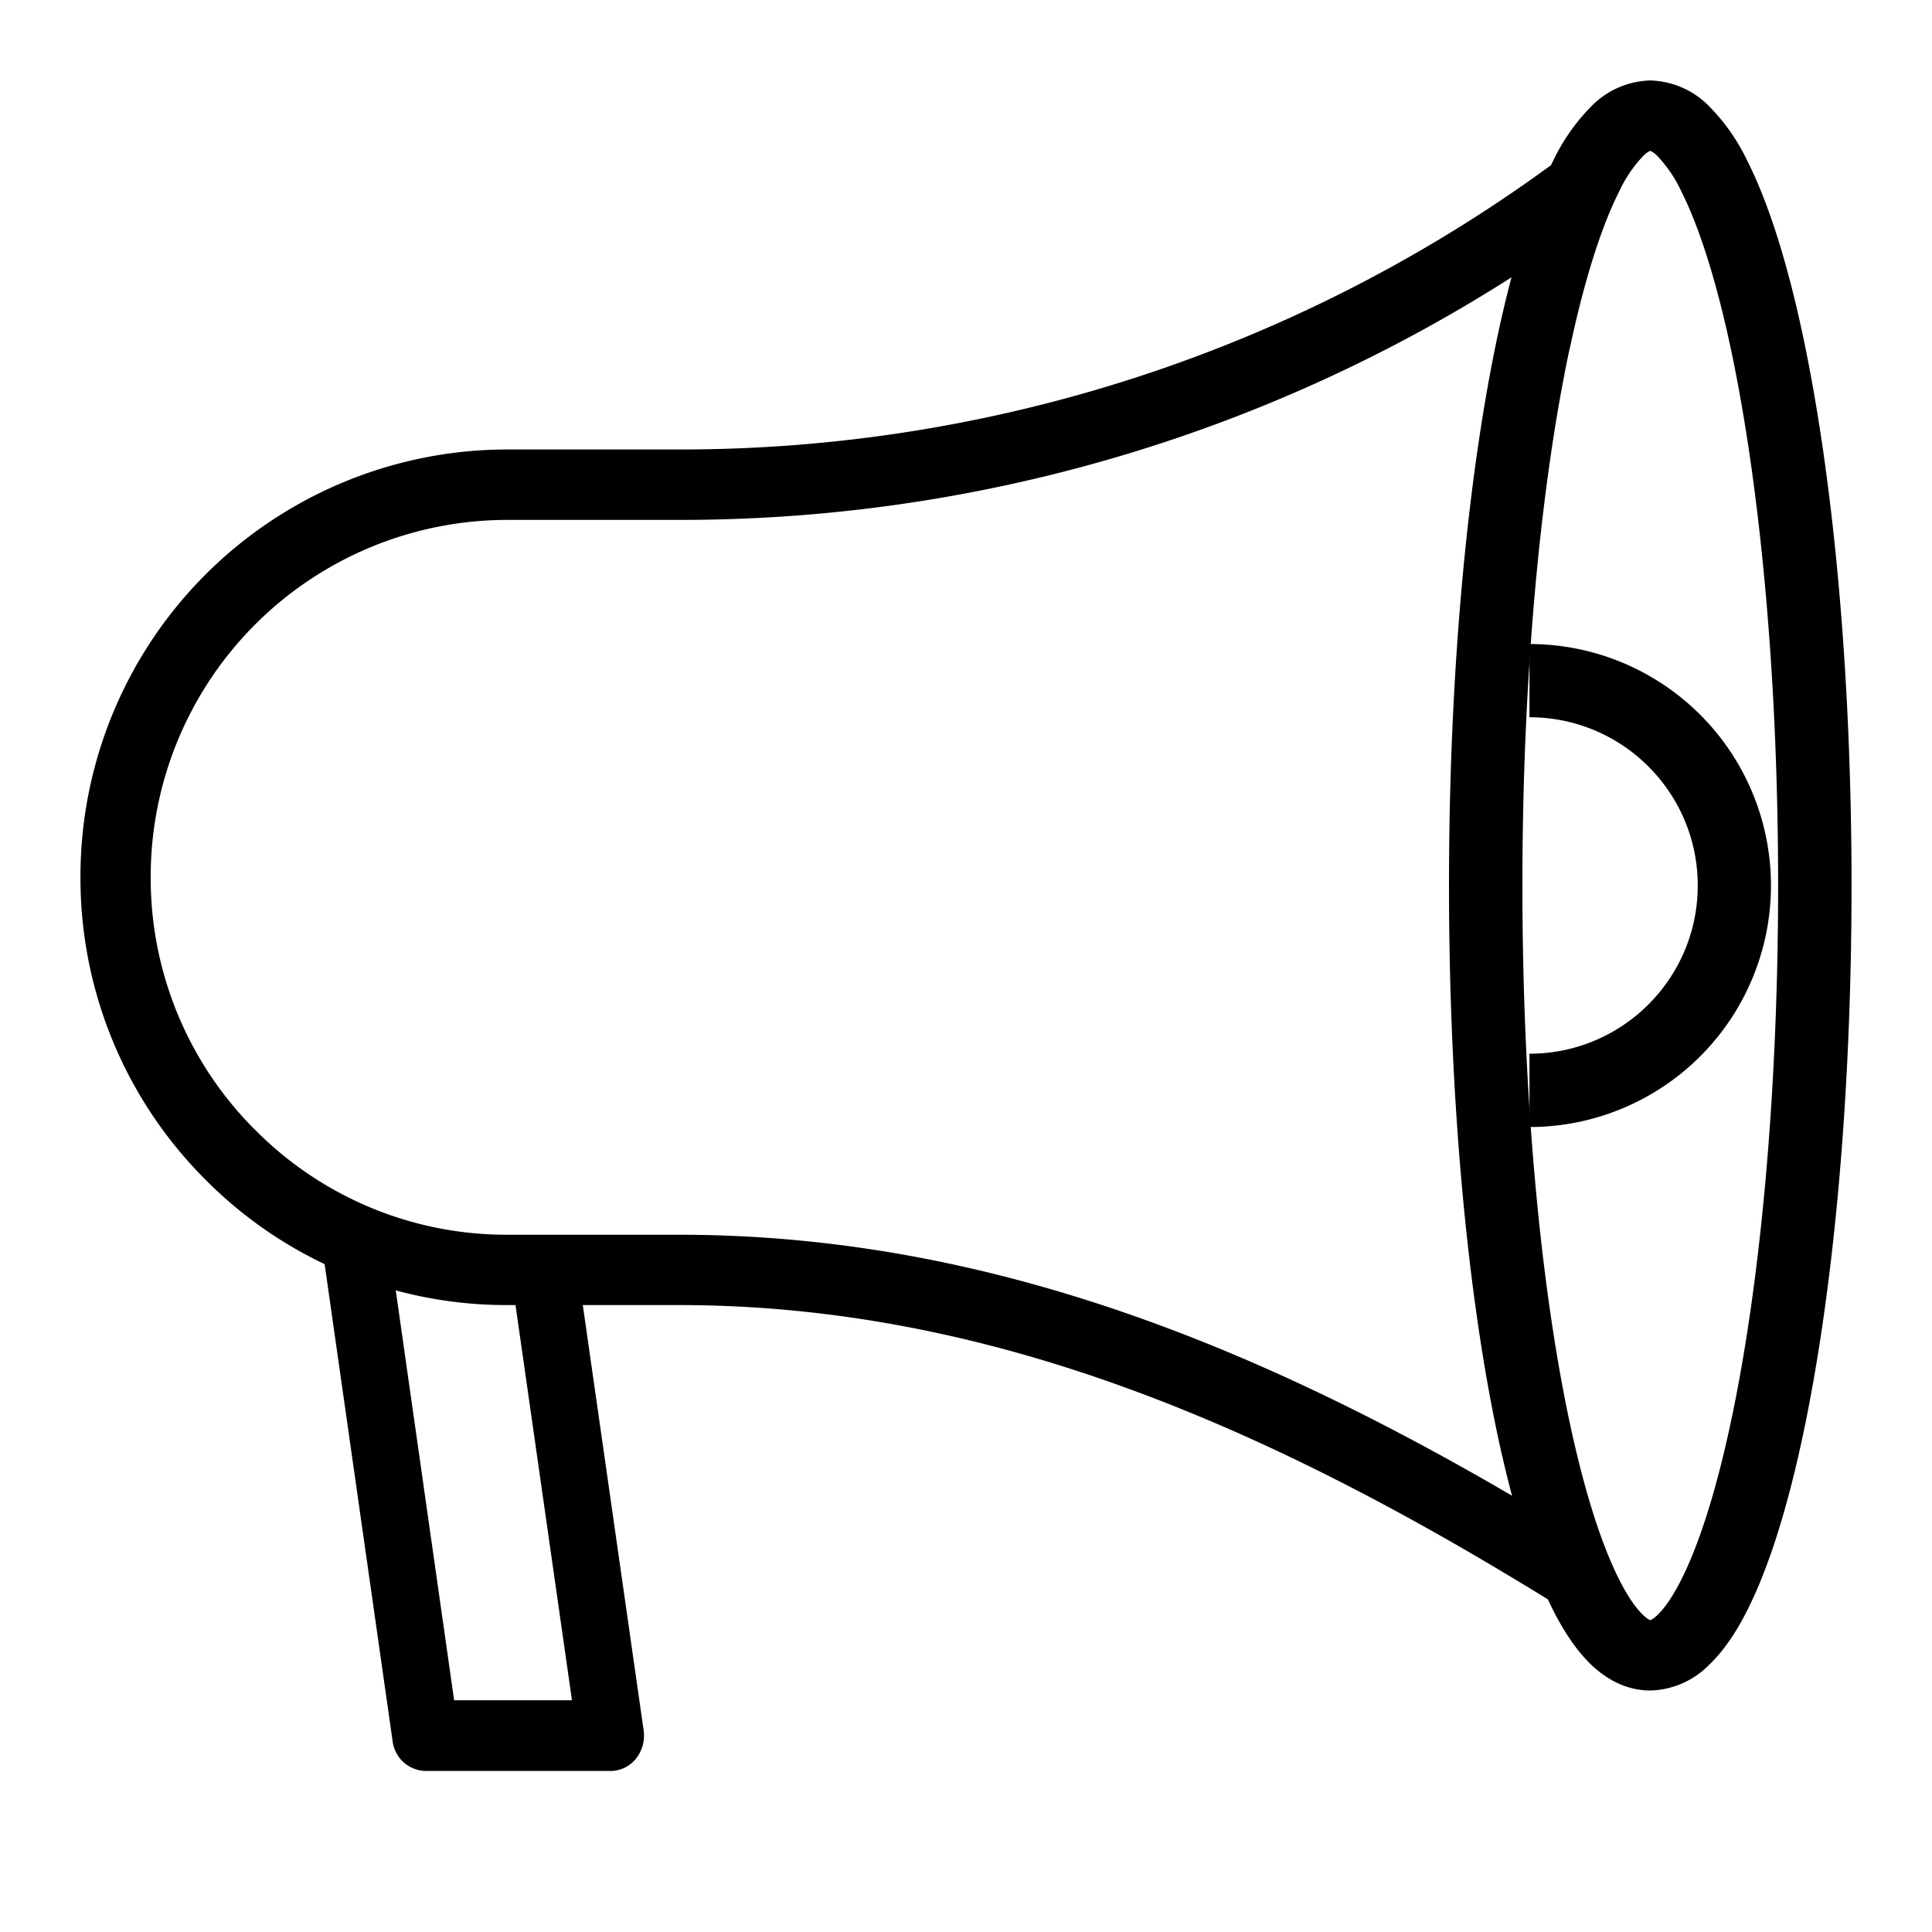 <?xml version="1.0" encoding="utf-8"?><svg width="20" height="20" fill="none" xmlns="http://www.w3.org/2000/svg" viewBox="0 0 20 20"><path fill-rule="evenodd" clip-rule="evenodd" d="M16.526 1.817a.365.365 0 01-.08.509 15.979 15.979 0 01-9.402 3.056H5.25a3.694 3.694 0 00-3.69 3.7 3.68 3.68 0 001.081 2.615h.001a3.66 3.66 0 002.608 1.085h1.792c3.47.003 6.514 1.387 9.454 3.21a.365.365 0 01-.383.62c-2.896-1.797-5.802-3.098-9.072-3.102H5.25a4.385 4.385 0 01-3.123-1.298 4.409 4.409 0 01-1.294-3.13A4.42 4.42 0 015.25 4.653h1.795c3.237 0 6.375-1.026 8.975-2.917a.362.362 0 01.507.081z" fill="#000"/><path fill-rule="evenodd" clip-rule="evenodd" d="M16.25 3.604c-.301 1.412-.49 3.378-.49 5.562s.189 4.152.49 5.563c.152.71.328 1.26.512 1.623.092.183.177.3.247.366.04.038.064.05.074.054a.243.243 0 00.075-.054c.07-.066.154-.183.247-.366.183-.364.36-.914.511-1.623.302-1.411.491-3.378.491-5.563 0-2.183-.19-4.15-.491-5.562-.151-.709-.328-1.259-.511-1.623a1.376 1.376 0 00-.247-.365.242.242 0 00-.075-.055.243.243 0 00-.074.055 1.37 1.37 0 00-.247.365c-.184.364-.36.914-.511 1.623zm.839-2.044h-.002.002zm-.01 0h-.001.002zm2.088 7.606c0-2.217-.192-4.235-.507-5.708-.157-.733-.348-1.35-.572-1.793a2.066 2.066 0 00-.393-.563.885.885 0 00-.612-.269.885.885 0 00-.611.269 2.07 2.07 0 00-.394.563c-.223.443-.414 1.06-.571 1.793C15.192 4.931 15 6.948 15 9.166s.192 4.236.507 5.709c.157.733.348 1.35.571 1.794.112.22.24.416.393.563.154.147.36.268.612.268a.885.885 0 00.612-.268c.153-.146.282-.343.393-.563.224-.443.415-1.06.572-1.794.315-1.473.507-3.49.507-5.709zm-2.09 7.608h.003-.002zm.01 0h0zM3.626 12.504a.348.348 0 01.393.307l.682 4.79h1.22l-.616-4.311c-.029-.2.1-.387.289-.417a.348.348 0 01.392.307l.677 4.733a.382.382 0 01-.08.293.337.337 0 01-.261.127H4.404a.352.352 0 01-.34-.31l-.727-5.102c-.028-.2.101-.387.29-.417z" fill="#000"/><path fill-rule="evenodd" clip-rule="evenodd" d="M17.575 9.167c0-.962-.78-1.742-1.742-1.742v-.758a2.5 2.5 0 010 5v-.759c.962 0 1.742-.78 1.742-1.741z" fill="#000"/></svg>